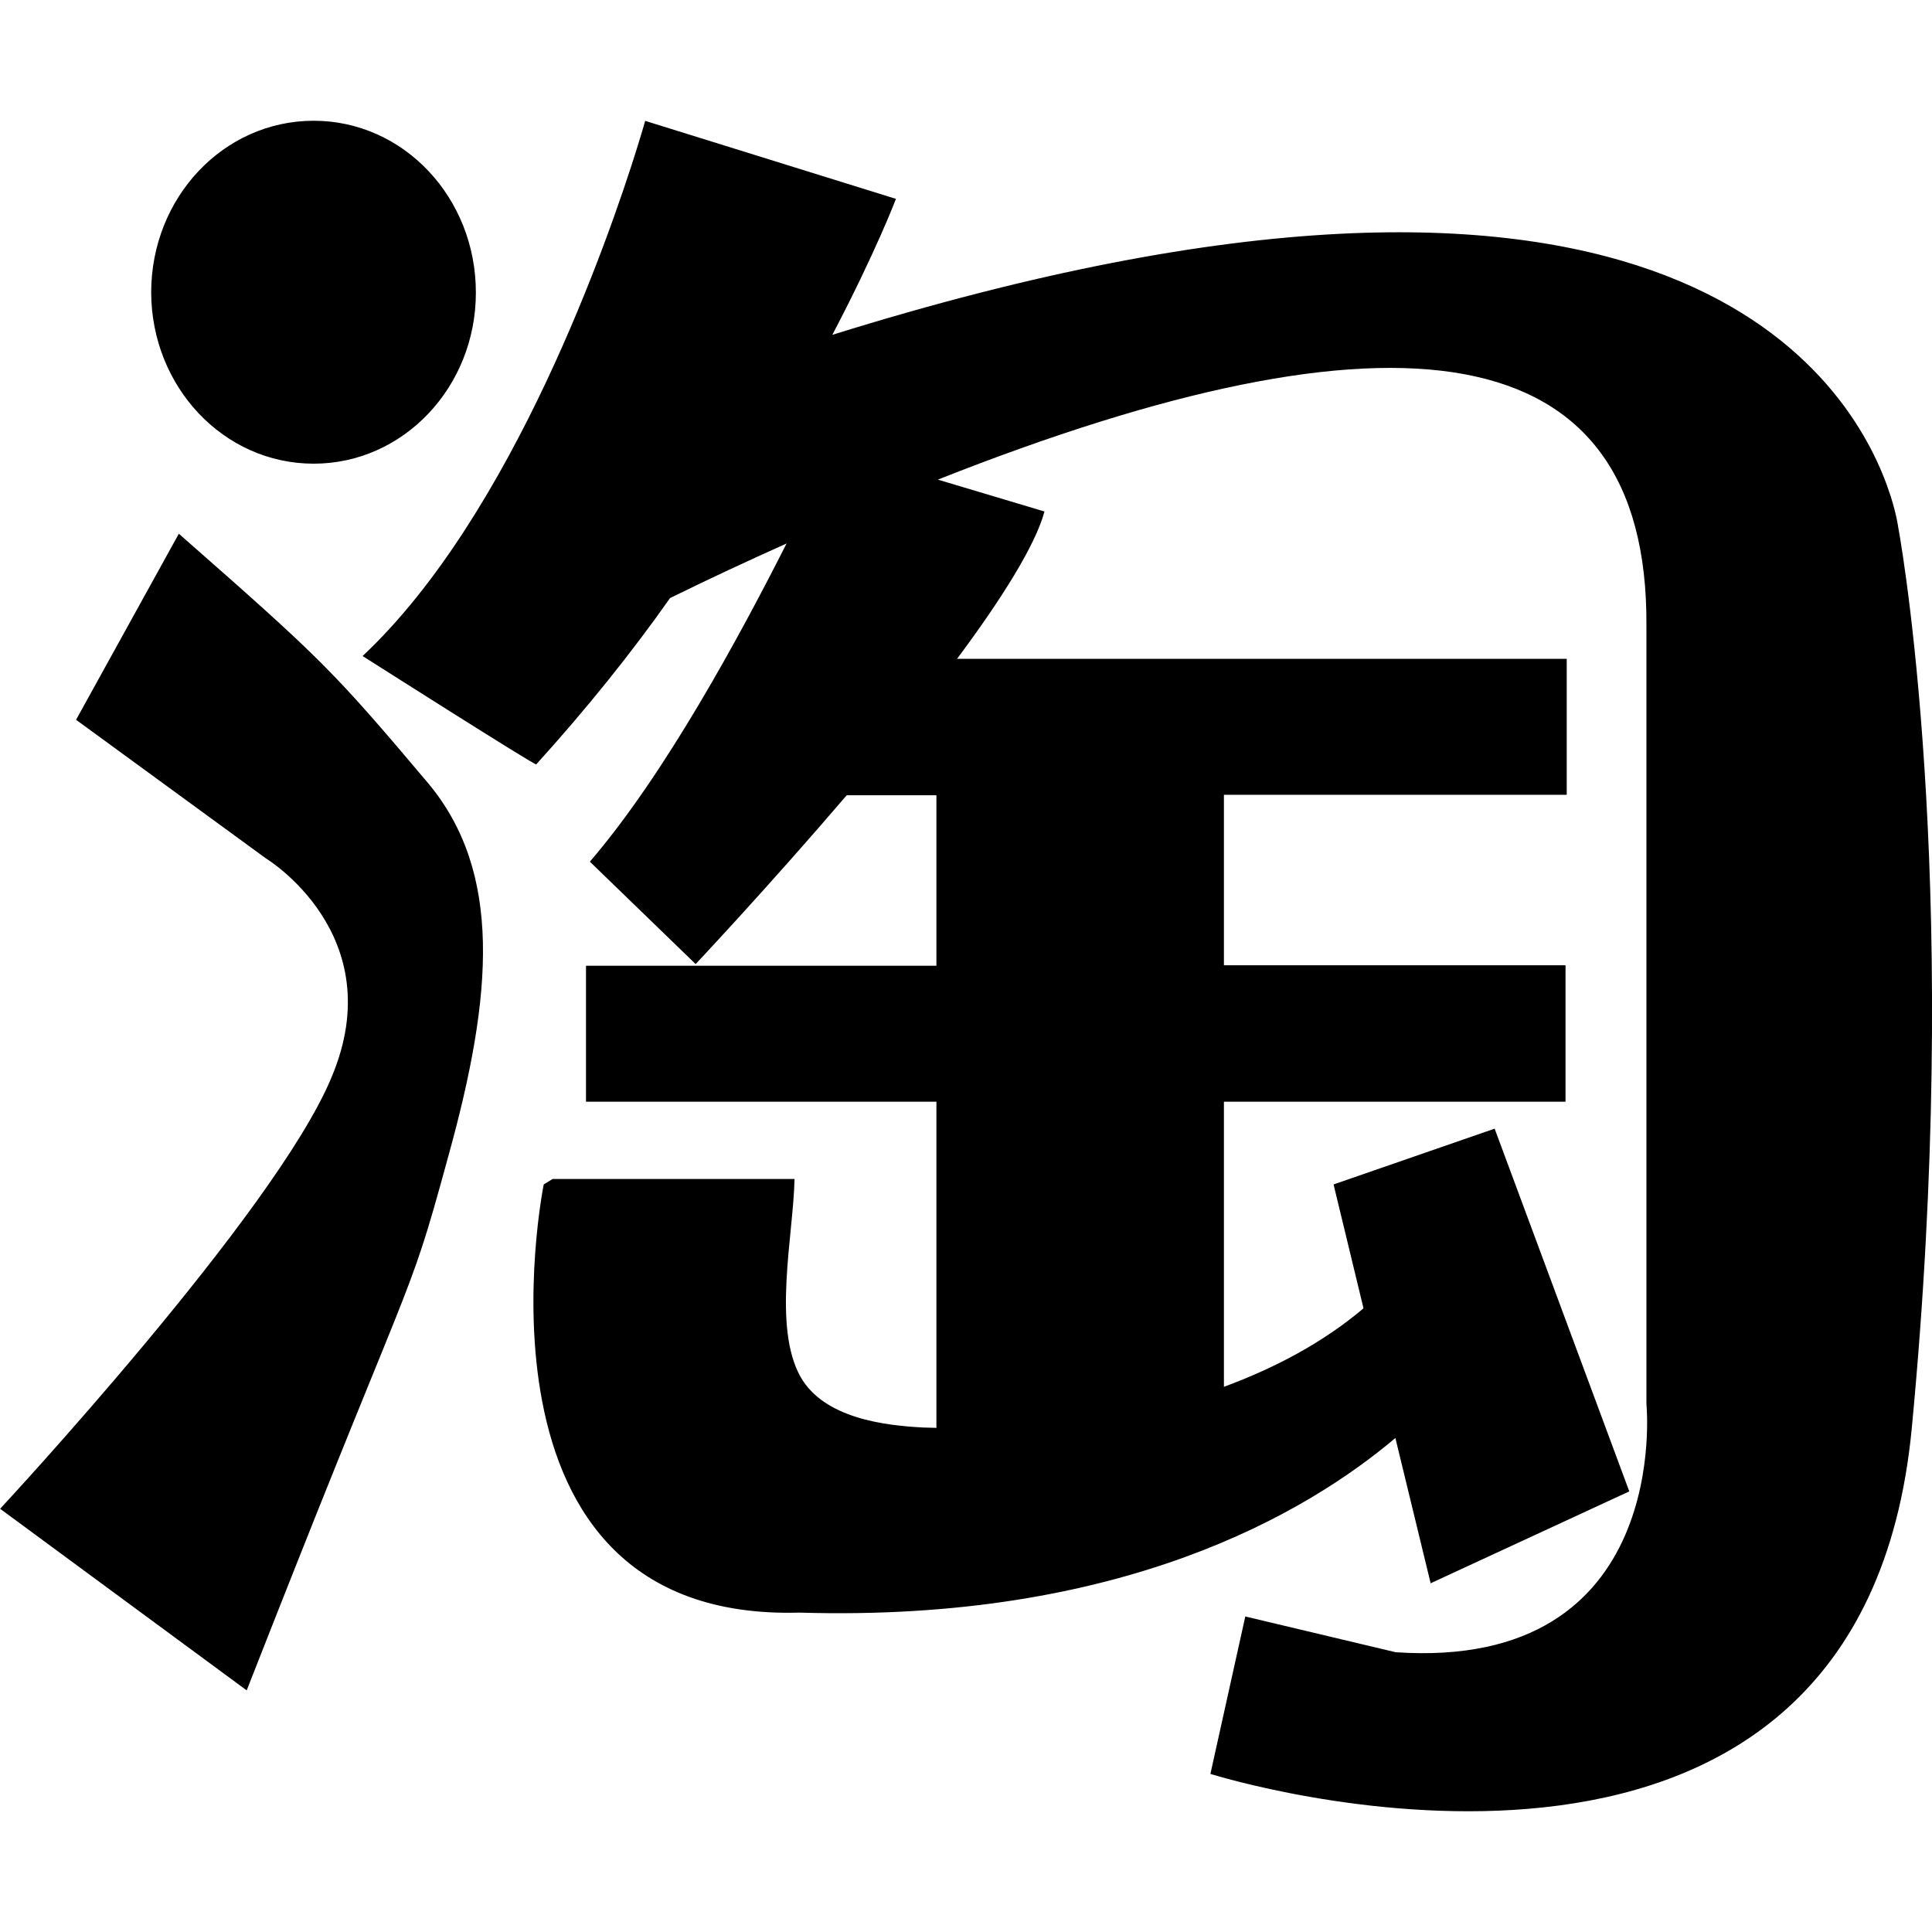 <!-- Generated by IcoMoon.io -->
<svg version="1.1" xmlns="http://www.w3.org/2000/svg" width="16" height="16" viewBox="0 0 16 16">
<title>taobao</title>
<path d="M5.34 1l2.080 0.647c0 0-0.168 0.442-0.527 1.126 6.809-2.124 8.384 0.289 8.733 1.244l0.032 0.093c0.051 0.161 0.063 0.262 0.063 0.262v0l0.004 0.021c0.047 0.267 0.521 3.108 0.107 7.44-0.422 4.389-5.424 2.973-5.787 2.864l-0.021-0.006 0.289-1.304 1.245 0.296c2.299 0.156 2.077-2.055 2.077-2.055v-6.446c0.016-2.448-2.089-2.705-5.868-1.21v0l0.883 0.264c-0.076 0.282-0.359 0.73-0.724 1.22v0h5.049v1.126h-2.839v1.412h2.829v1.13h-2.829v2.361c0.422-0.156 0.819-0.365 1.156-0.65v0l-0.248-1.026 1.334-0.462 1.115 3.004-1.645 0.761-0.292-1.203c-0.737 0.622-2.267 1.526-4.935 1.446-2.855 0.080-2.118-3.546-2.118-3.546v0l0.073-0.045h2.004c-0.010 0.469-0.184 1.224 0.051 1.641 0.197 0.341 0.692 0.4 1.013 0.417v0l0.111 0.003v-2.701h-2.902v-1.126h2.902v-1.412h-0.743c-0.651 0.761-1.251 1.398-1.251 1.398v0l-0.876-0.848c0.622-0.723 1.242-1.87 1.629-2.635-0.324 0.145-0.646 0.295-0.965 0.452-0.318 0.452-0.692 0.918-1.108 1.377 0.016 0.028-1.438-0.897-1.438-0.897 1.249-1.173 2.042-3.469 2.271-4.202l0.044-0.144c0.017-0.056 0.025-0.086 0.025-0.086v0zM1.481 4.42c1.179 1.036 1.269 1.123 2.063 2.064 0.618 0.739 0.538 1.754 0.173 3.076-0.096 0.352-0.158 0.573-0.227 0.781l-0.042 0.124c-0.138 0.392-0.325 0.817-0.827 2.072l-0.169 0.425c-0.12 0.303-0.256 0.646-0.409 1.037v0l-2.042-1.504c0 0 2.281-2.452 2.744-3.572 0.501-1.184-0.544-1.815-0.544-1.815v0l-1.571-1.147zM2.598 1c0.742 0 1.343 0.634 1.343 1.423 0 0.783-0.601 1.417-1.343 1.417-0.748 0-1.343-0.638-1.346-1.417 0-0.786 0.598-1.423 1.346-1.423z"></path>
</svg>
